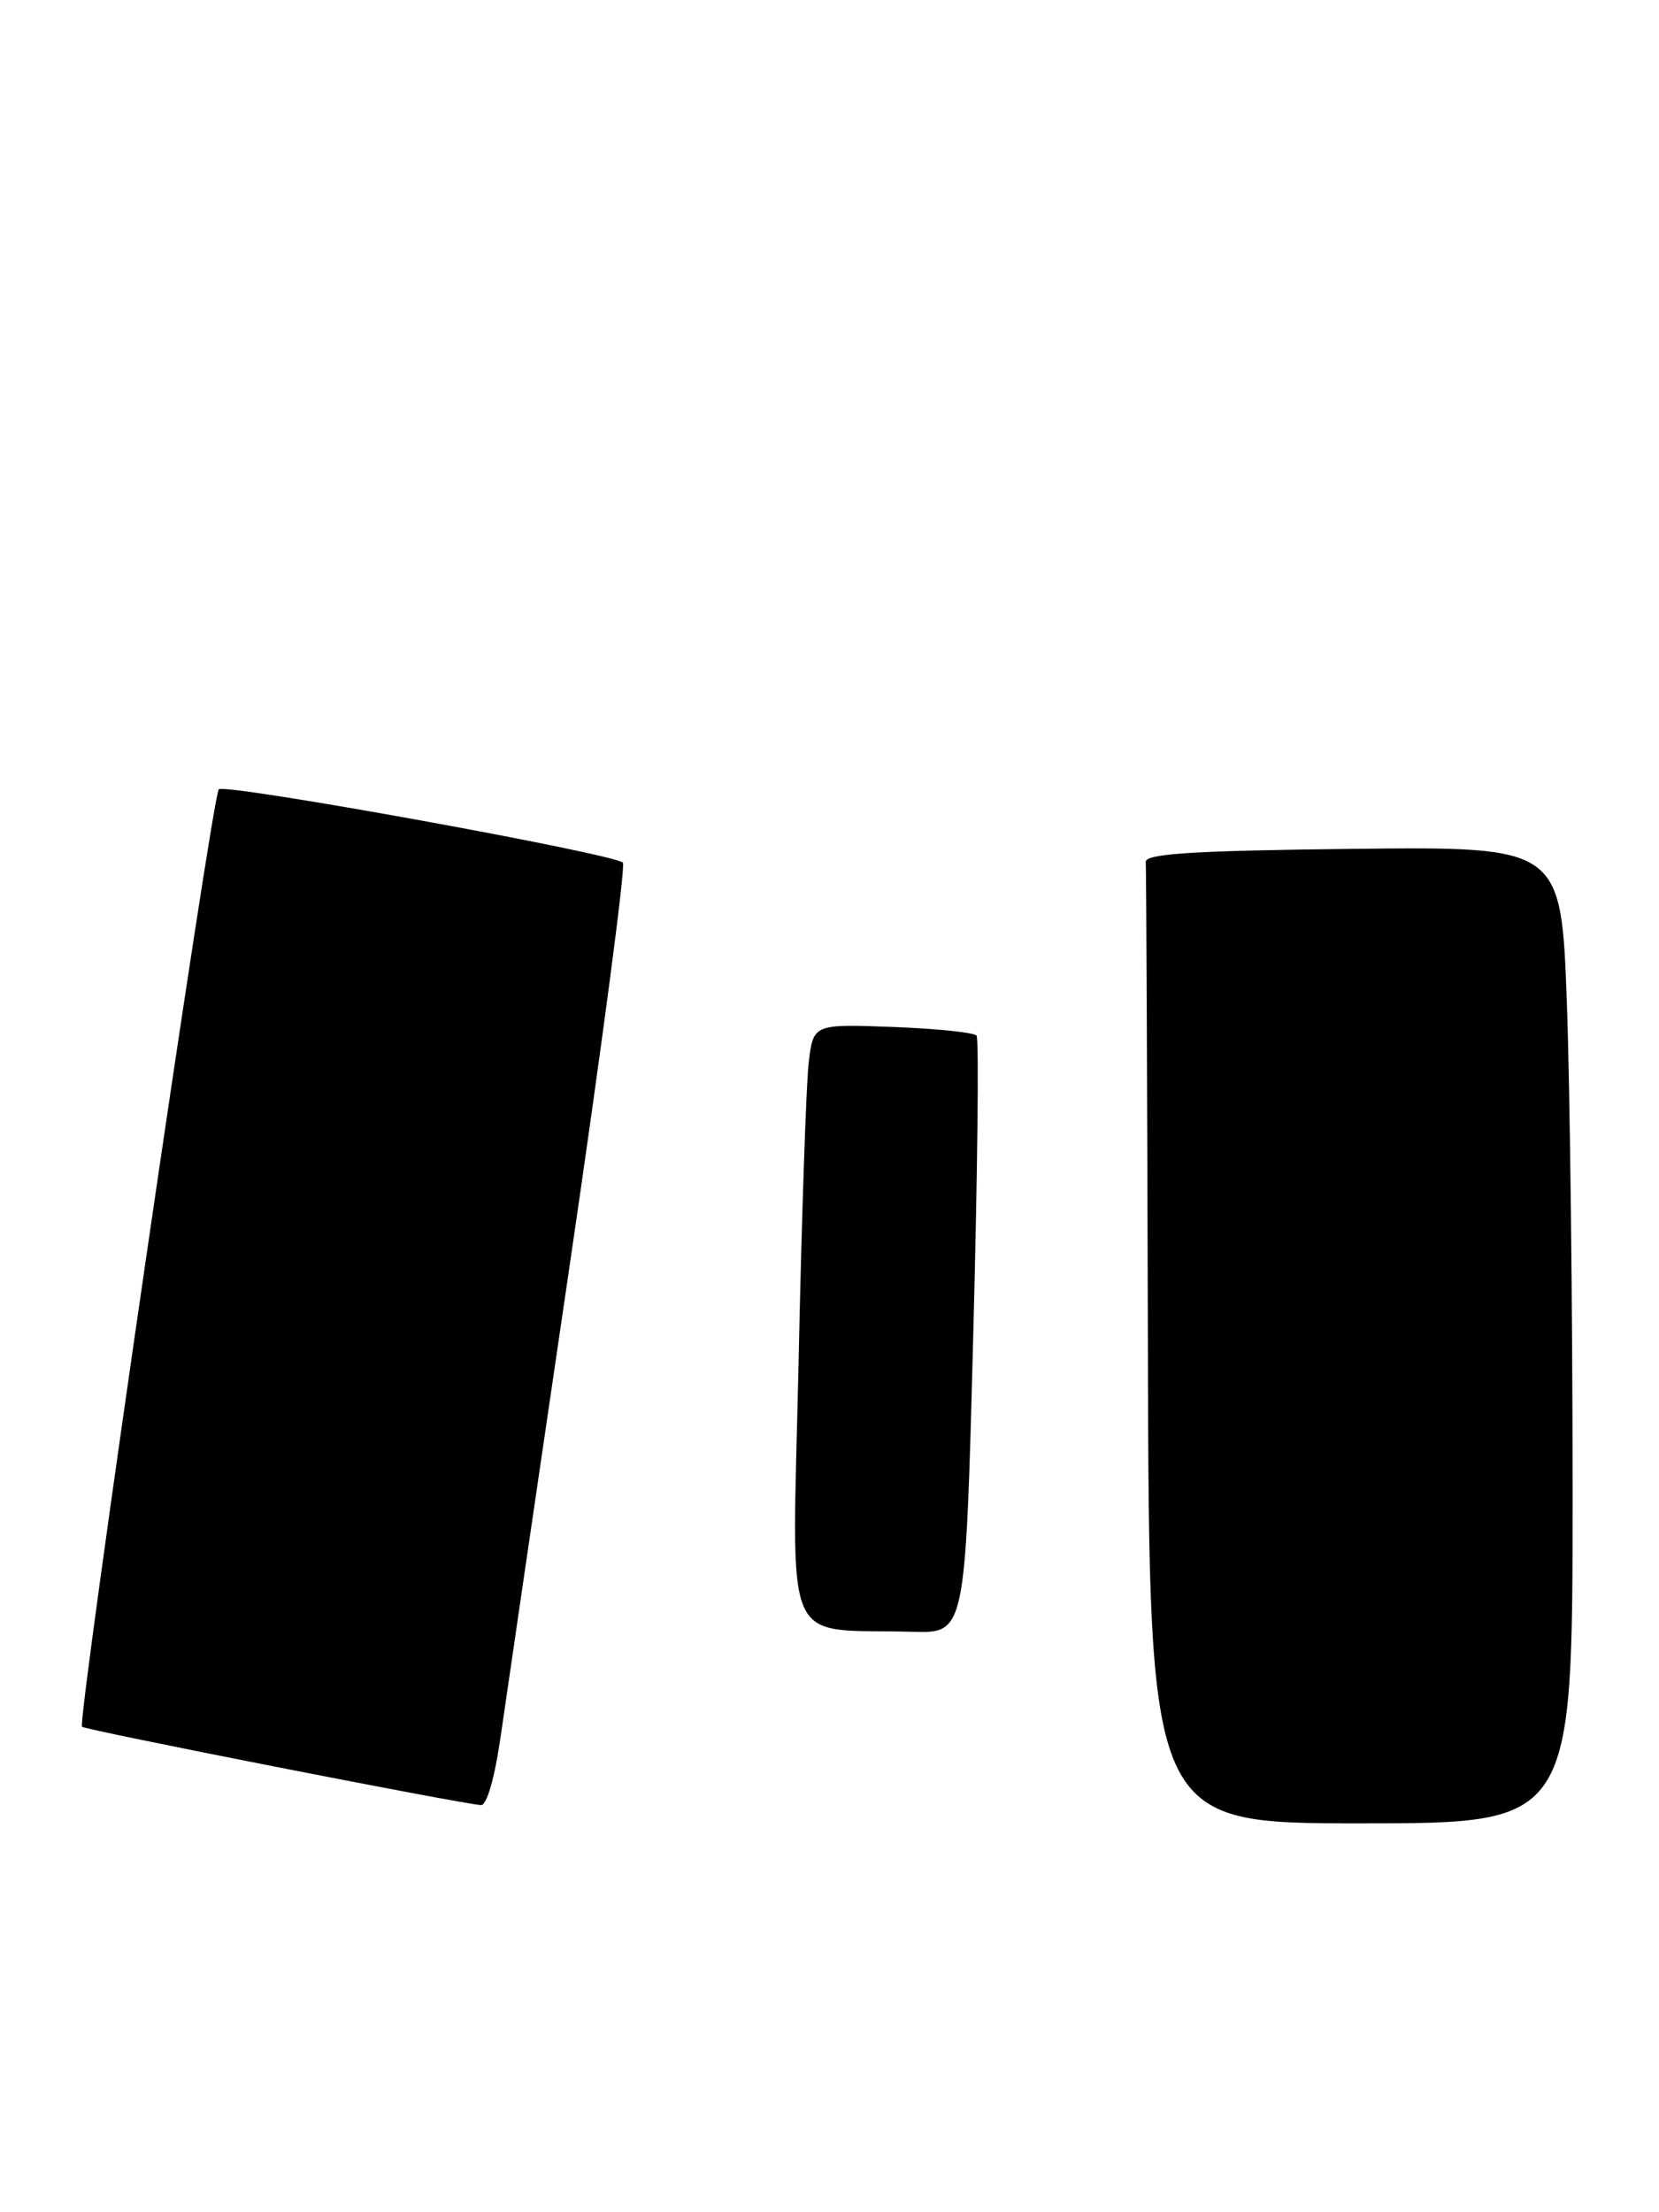 <?xml version="1.0" encoding="UTF-8" standalone="no"?>
<!DOCTYPE svg PUBLIC "-//W3C//DTD SVG 1.1//EN" "http://www.w3.org/Graphics/SVG/1.1/DTD/svg11.dtd" >
<svg xmlns="http://www.w3.org/2000/svg" xmlns:xlink="http://www.w3.org/1999/xlink" version="1.1" viewBox="0 0 192 256">
 <g >
 <path fill="currentColor"
d=" M 182.00 172.66 C 182.00 151.57 181.70 126.14 181.34 116.14 C 180.68 97.97 180.68 97.97 156.59 98.23 C 138.06 98.44 132.52 98.79 132.60 99.75 C 132.66 100.44 132.77 125.75 132.85 156.00 C 133.00 211.00 133.00 211.00 157.50 211.00 C 182.00 211.00 182.00 211.00 182.00 172.66 Z  M 57.97 200.75 C 58.62 196.21 62.20 171.80 65.92 146.50 C 69.64 121.20 72.42 100.20 72.09 99.83 C 71.19 98.81 26.05 90.62 25.32 91.34 C 24.54 92.13 8.91 199.24 9.49 199.82 C 9.86 200.20 52.78 208.63 55.65 208.89 C 56.34 208.96 57.26 205.74 57.97 200.75 Z  M 112.63 154.75 C 113.13 135.91 113.31 120.20 113.02 119.84 C 112.73 119.48 108.36 119.03 103.31 118.84 C 94.12 118.50 94.12 118.50 93.59 123.00 C 93.30 125.47 92.77 141.08 92.42 157.68 C 91.68 191.71 90.29 188.41 105.61 188.83 C 111.73 189.00 111.73 189.00 112.63 154.75 Z "/>
</g>
</svg>